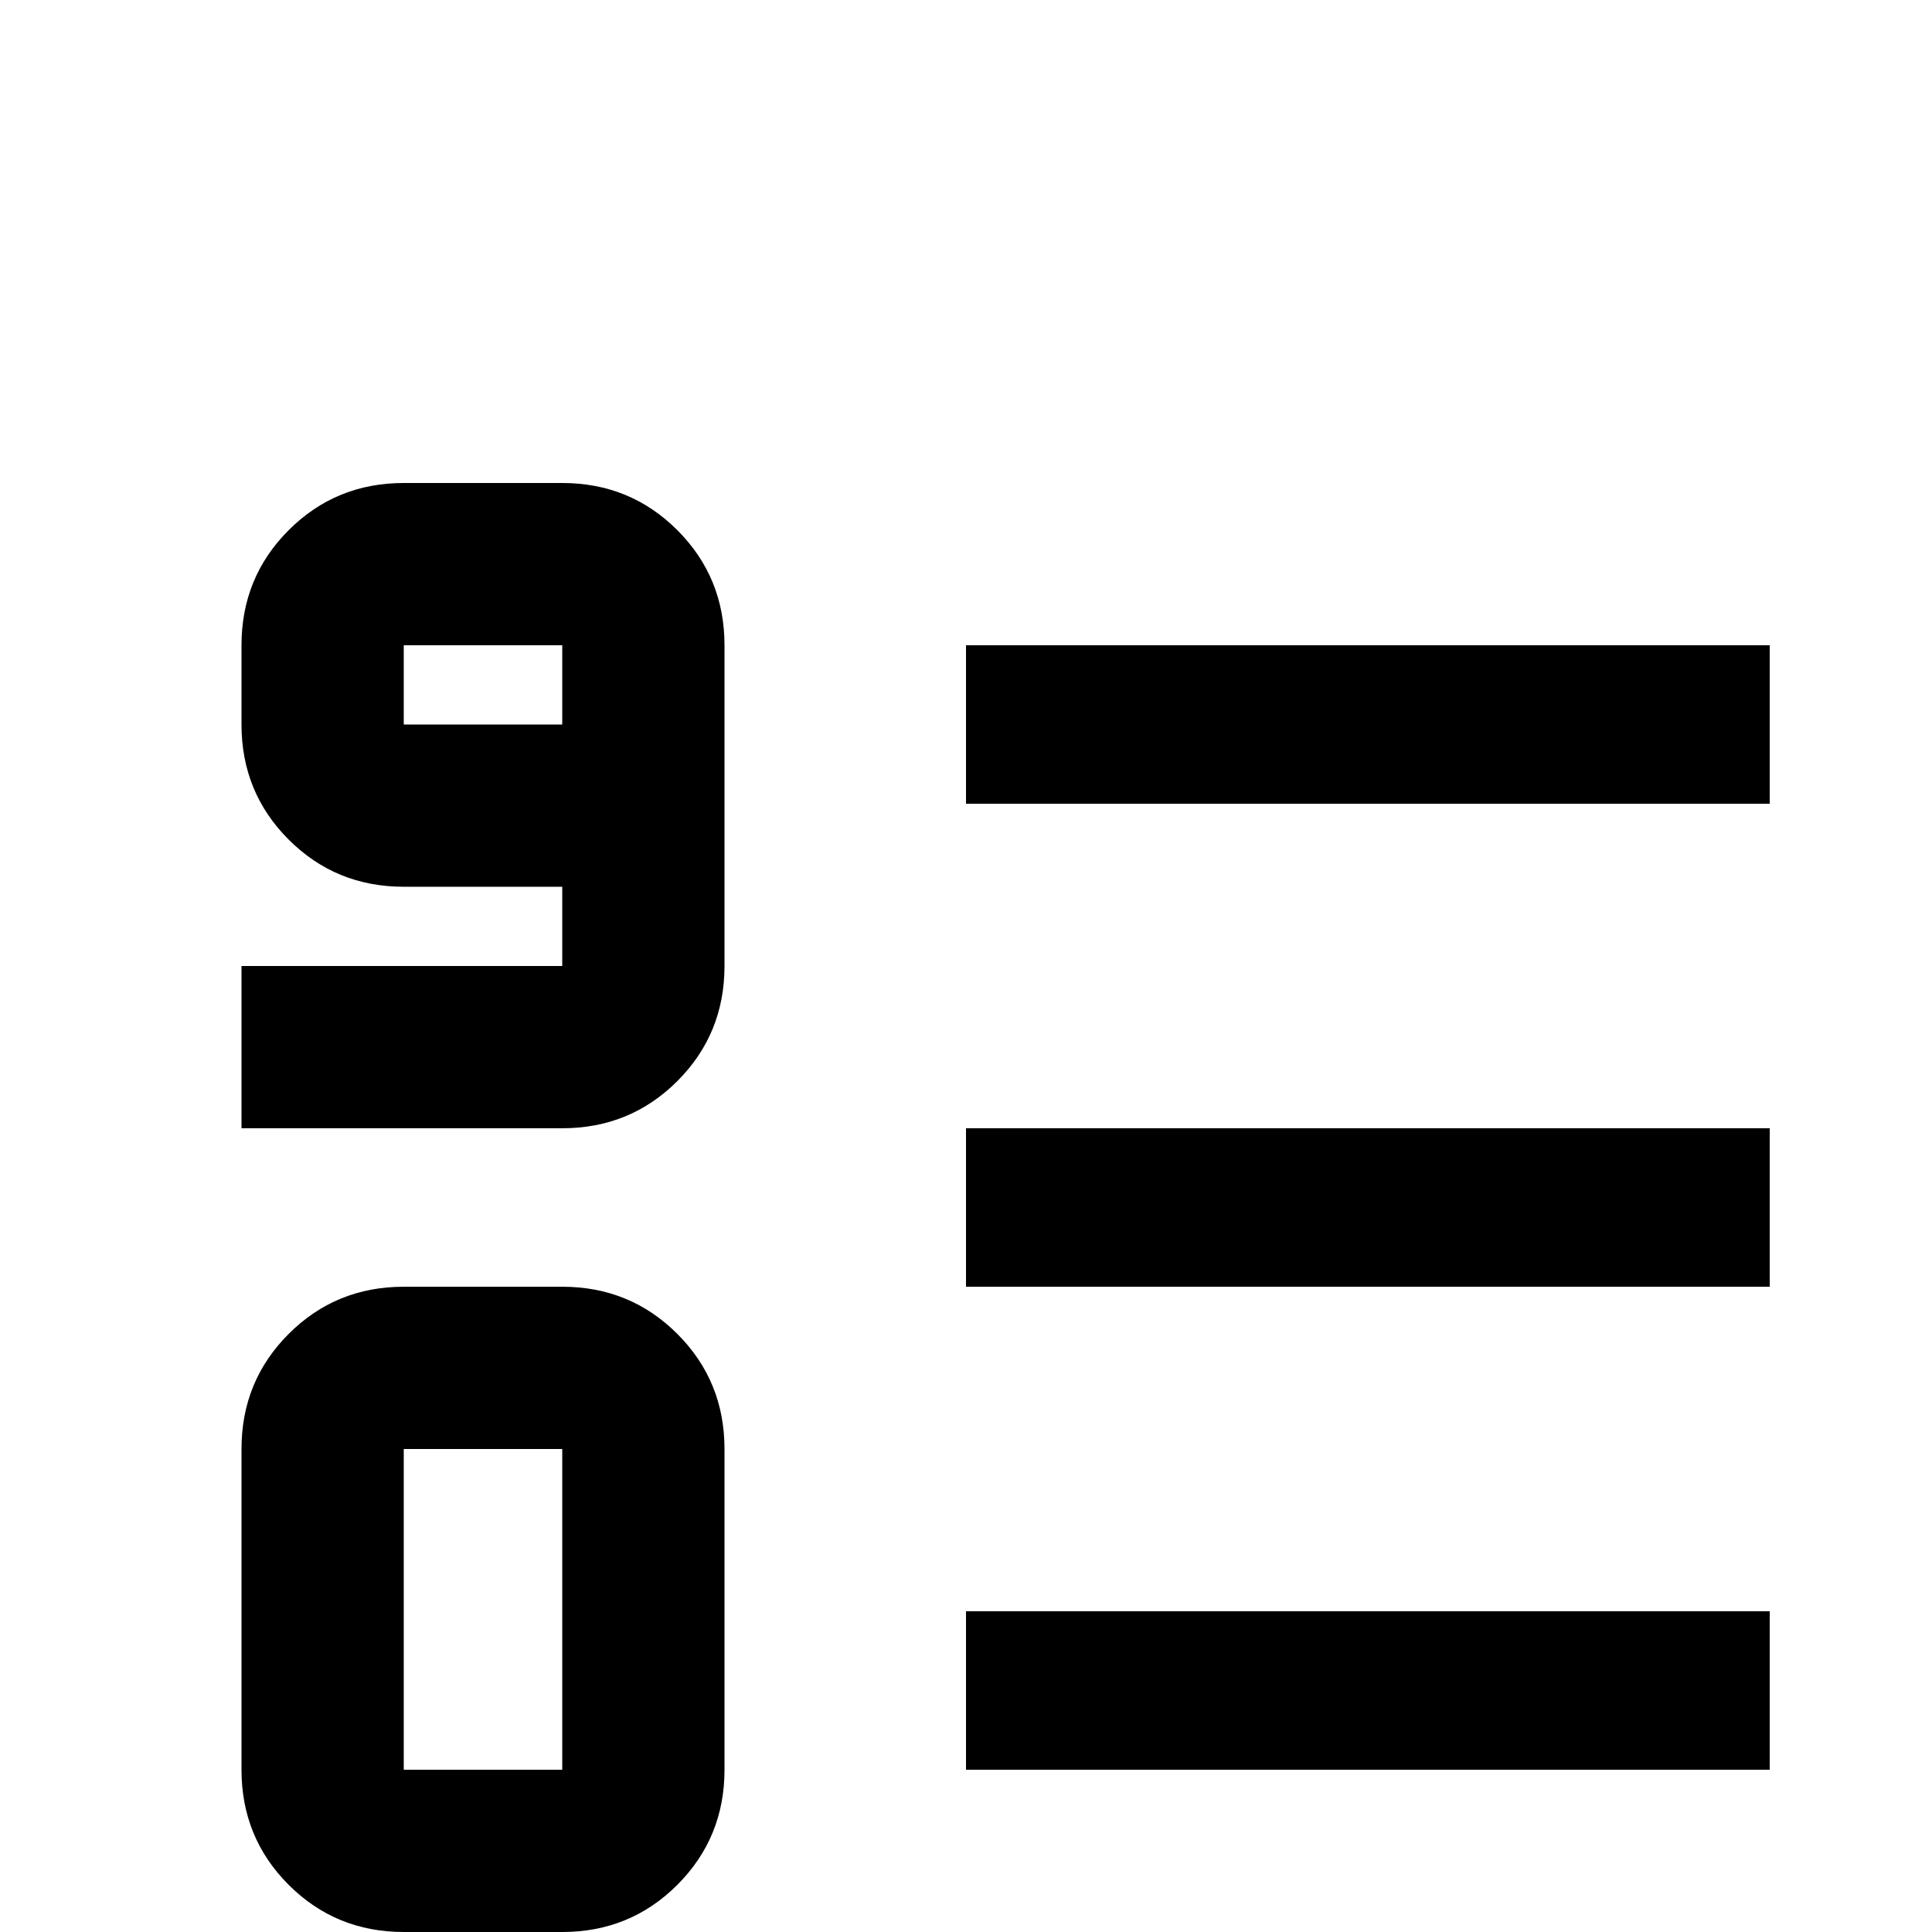 <svg xmlns="http://www.w3.org/2000/svg" viewBox="0 -512 512 512">
	<path fill="#000000" d="M149 -213H64V-256H149V-277H107Q89 -277 76.5 -289.5Q64 -302 64 -320V-341Q64 -359 76.5 -371.5Q89 -384 107 -384H149Q167 -384 179.5 -371.5Q192 -359 192 -341V-256Q192 -238 179.5 -225.5Q167 -213 149 -213ZM149 -341H107V-320H149ZM107 -171H149Q167 -171 179.5 -158.5Q192 -146 192 -128V-43Q192 -25 179.5 -12.5Q167 0 149 0H107Q89 0 76.5 -12.5Q64 -25 64 -43V-128Q64 -146 76.5 -158.5Q89 -171 107 -171ZM107 -43H149V-128H107ZM256 -341H469V-299H256ZM256 -43V-85H469V-43ZM256 -213H469V-171H256Z"/>
</svg>
